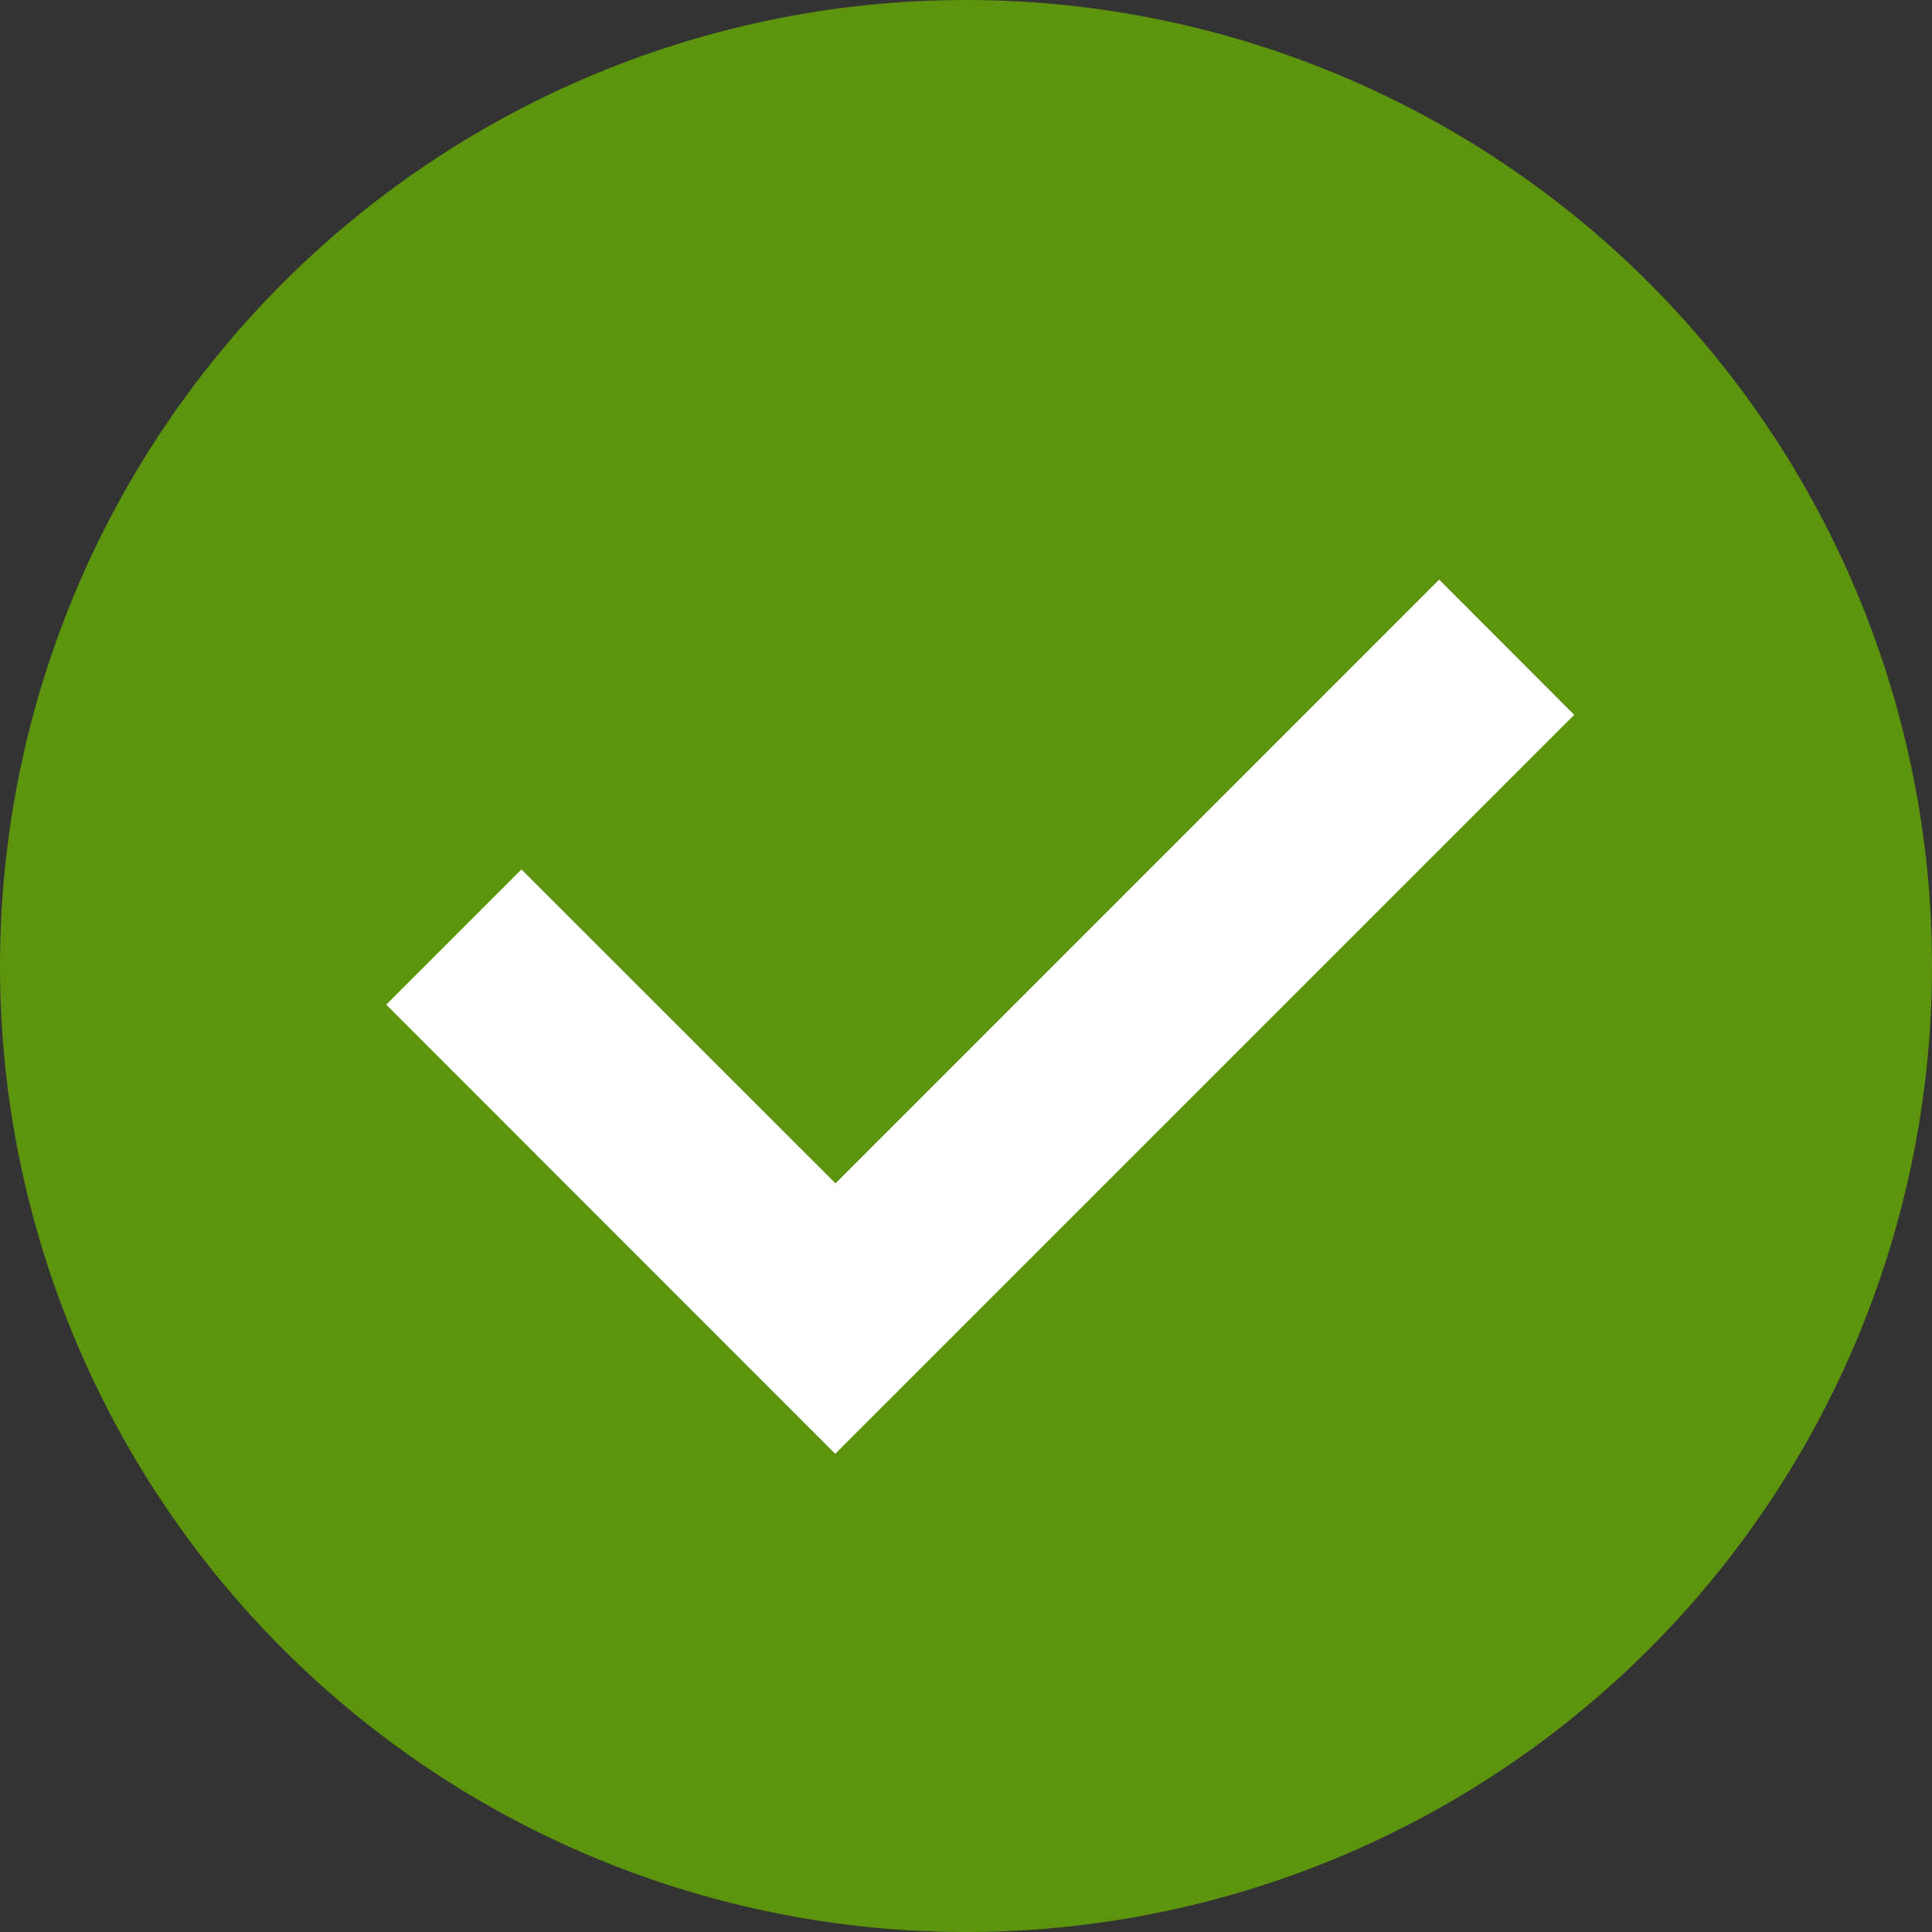 <svg xmlns="http://www.w3.org/2000/svg" width="20" height="20" viewBox="0 0 20 20"><rect x="0" y="0" width="20" height="20" fill="#333333" stroke="none"/><defs><style>.a{fill:#5c940d;}.b{fill:#fff;}</style></defs><path class="a" d="M10,0A10,10,0,1,1,0,10,10,10,0,0,1,10,0Z"/><path class="b" d="M20.949,12,14.7,18.25,11.449,15l-1.4,1.4,4.648,4.65,7.65-7.65Z" transform="translate(-6.051 -6)"/></svg>